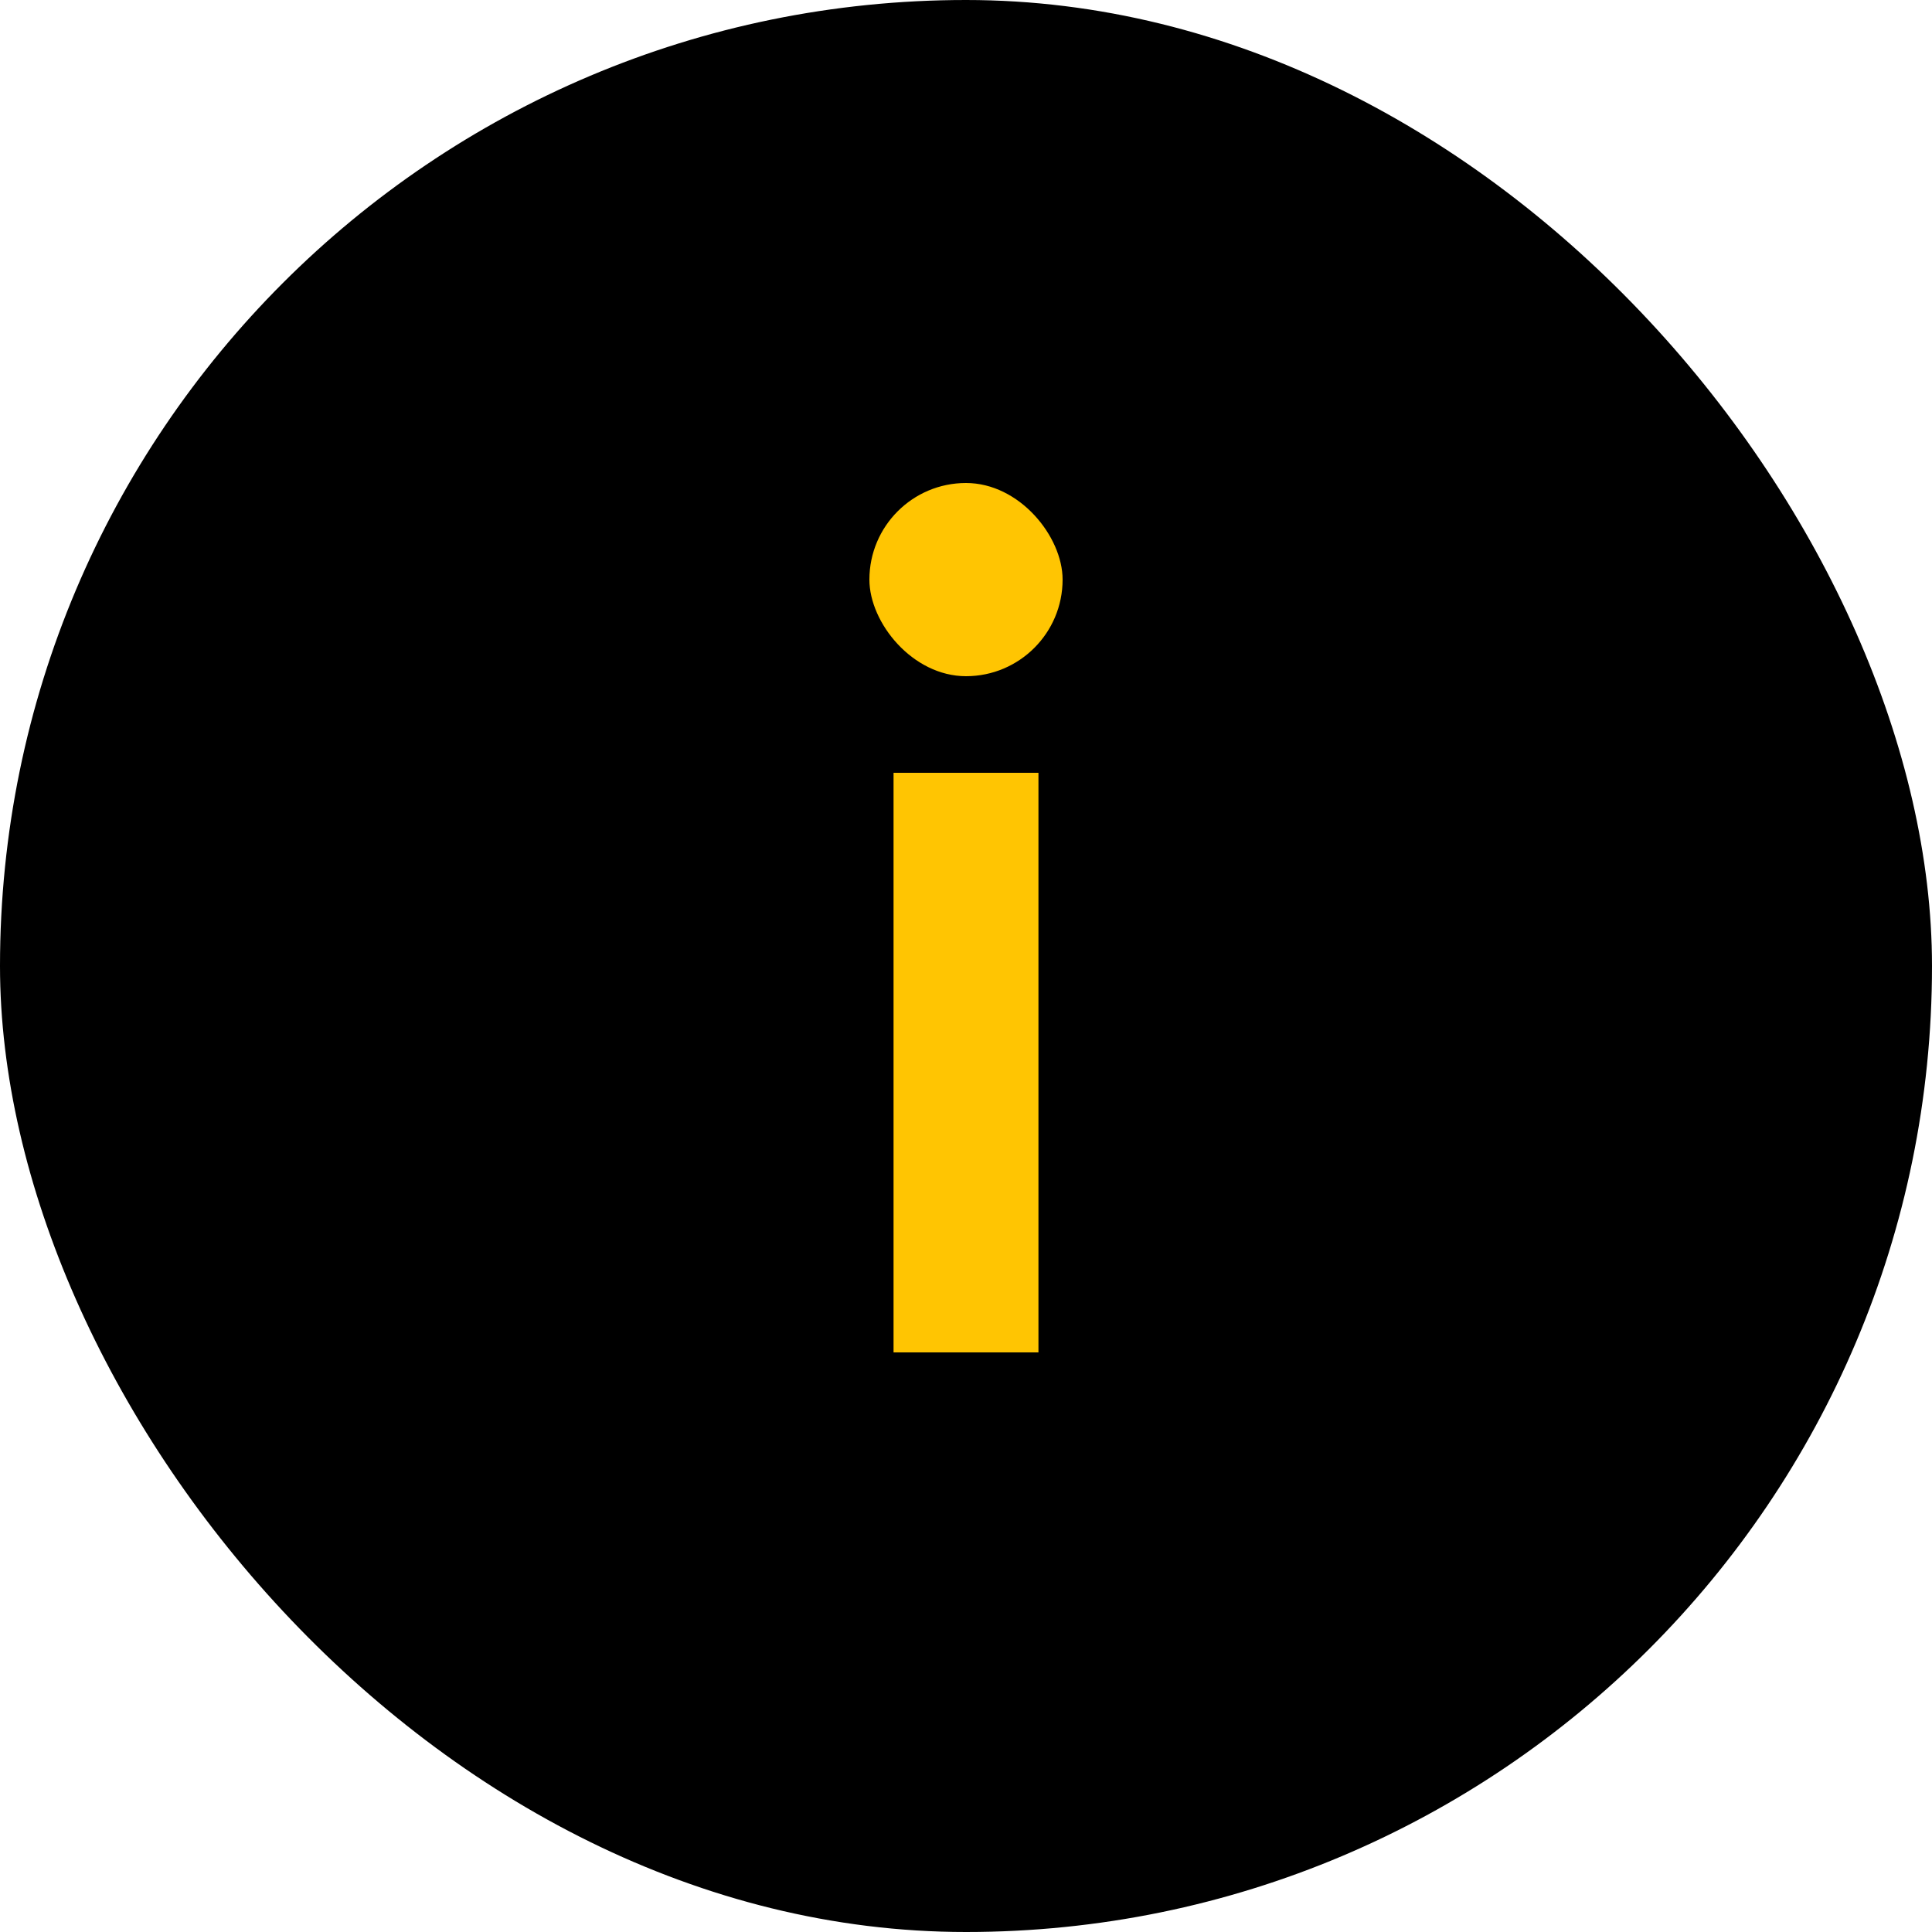 <svg width="20" height="20" viewBox="0 0 20 20" fill="none" xmlns="http://www.w3.org/2000/svg">
<rect width="20" height="20" rx="10" fill="currentColor"/>
<path d="M10 8V14" stroke="#FFC502" stroke-width="1.5"/>
<rect x="9" y="5" width="2" height="2" rx="1" fill="#FFC502"/>
</svg>
